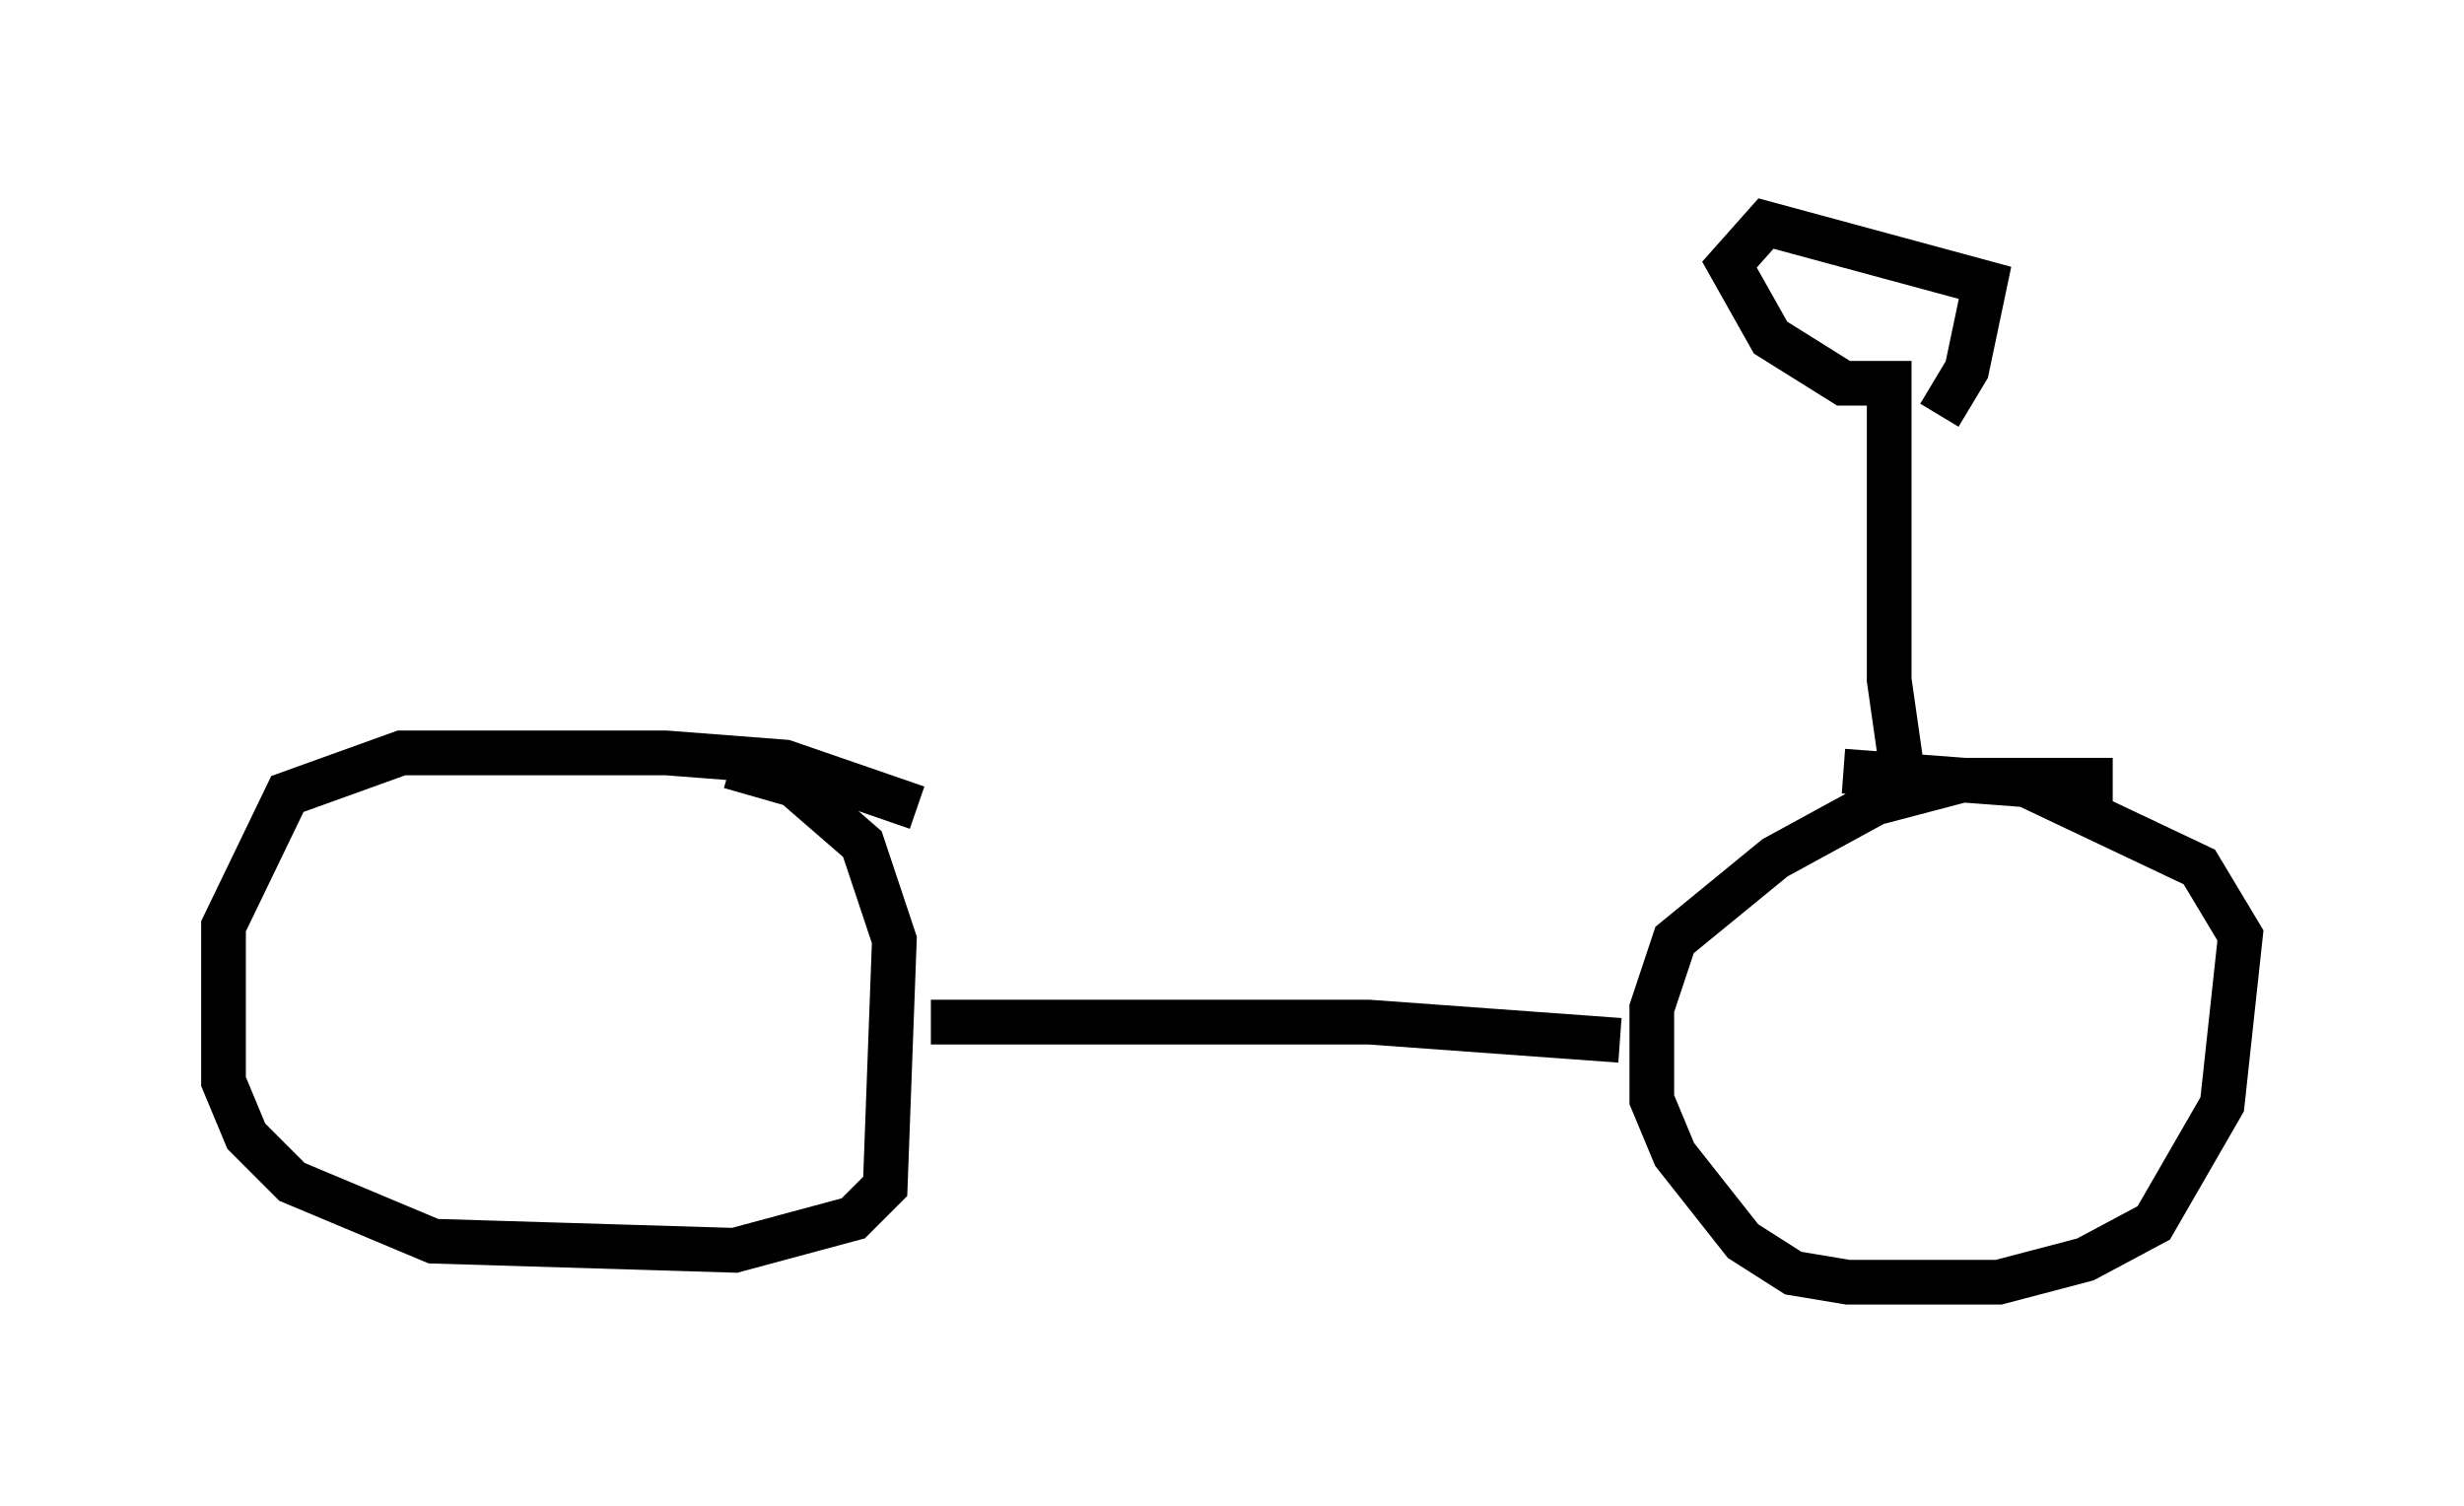 <?xml version="1.0" encoding="utf-8" ?>
<svg baseProfile="full" height="33.684" version="1.1" width="55.121" xmlns="http://www.w3.org/2000/svg" xmlns:ev="http://www.w3.org/2001/xml-events" xmlns:xlink="http://www.w3.org/1999/xlink"><defs /><rect fill="white" height="33.684" width="55.121" x="0" y="0" /><path d="M49.203, 18.169 m-1.94, -0.715 l-3.369, 0.0 -1.94, 0.51 l-2.246, 1.225 -2.246, 1.838 l-0.51, 1.531 0.0, 2.042 l0.51, 1.225 1.531, 1.94 l1.123, 0.715 1.225, 0.204 l3.369, 0.0 1.94, -0.51 l1.531, -0.817 1.531, -2.654 l0.408, -3.777 -0.919, -1.531 l-3.879, -1.838 -4.083, -0.306 m-20.723, 0.817 l-2.96, -1.021 -2.654, -0.204 l-5.921, 0.0 -2.552, 0.919 l-1.429, 2.96 0.0, 3.471 l0.51, 1.225 1.021, 1.021 l3.165, 1.327 6.738, 0.204 l2.654, -0.715 0.715, -0.715 l0.204, -5.513 -0.715, -2.144 l-1.531, -1.327 -1.429, -0.408 m4.492, 5.717 l9.8, 0.0 5.615, 0.408 m6.431, -5.206 l-0.408, -2.858 0.0, -6.635 l-1.021, 0.0 -1.633, -1.021 l-0.919, -1.633 0.817, -0.919 l4.9, 1.327 -0.408, 1.94 l-0.613, 1.021 " fill="none" stroke="black" stroke-width="1" /></svg>